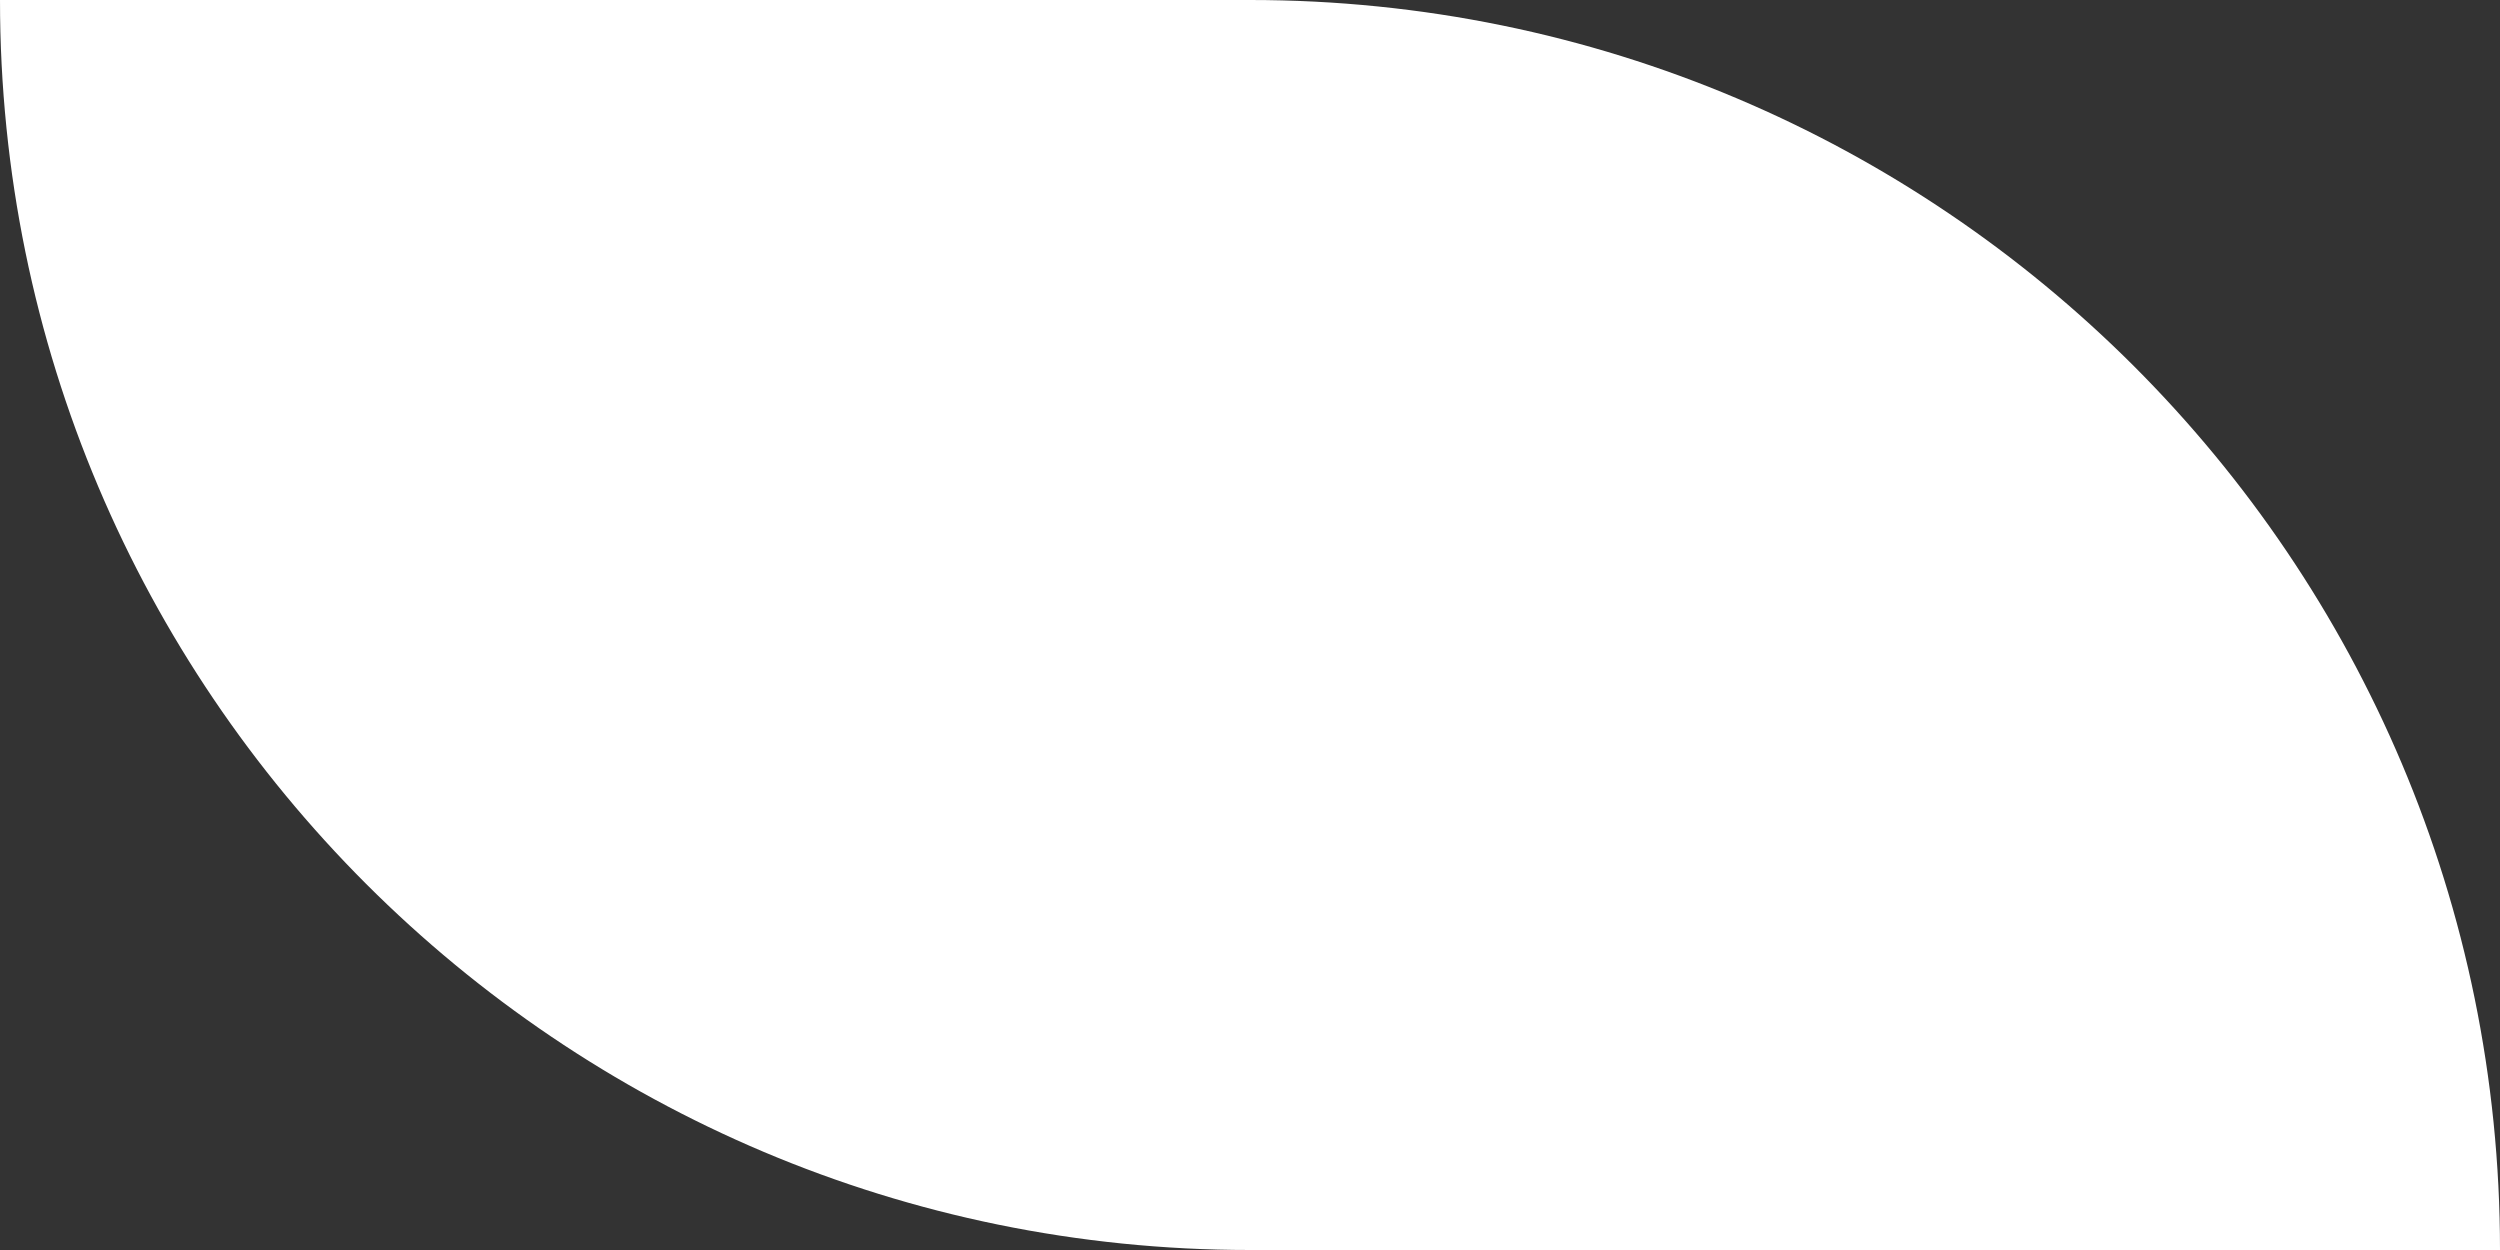 <svg width="34" height="17" viewBox="0 0 34 17" fill="none" xmlns="http://www.w3.org/2000/svg">
<rect x="0" y="0" width="34" height="17" fill="#333333" stroke="none"/>
<path d="M0 0H17C26.389 0 34 7.611 34 17H17C7.611 17 0 9.389 0 0Z" fill="white"/>
</svg>
